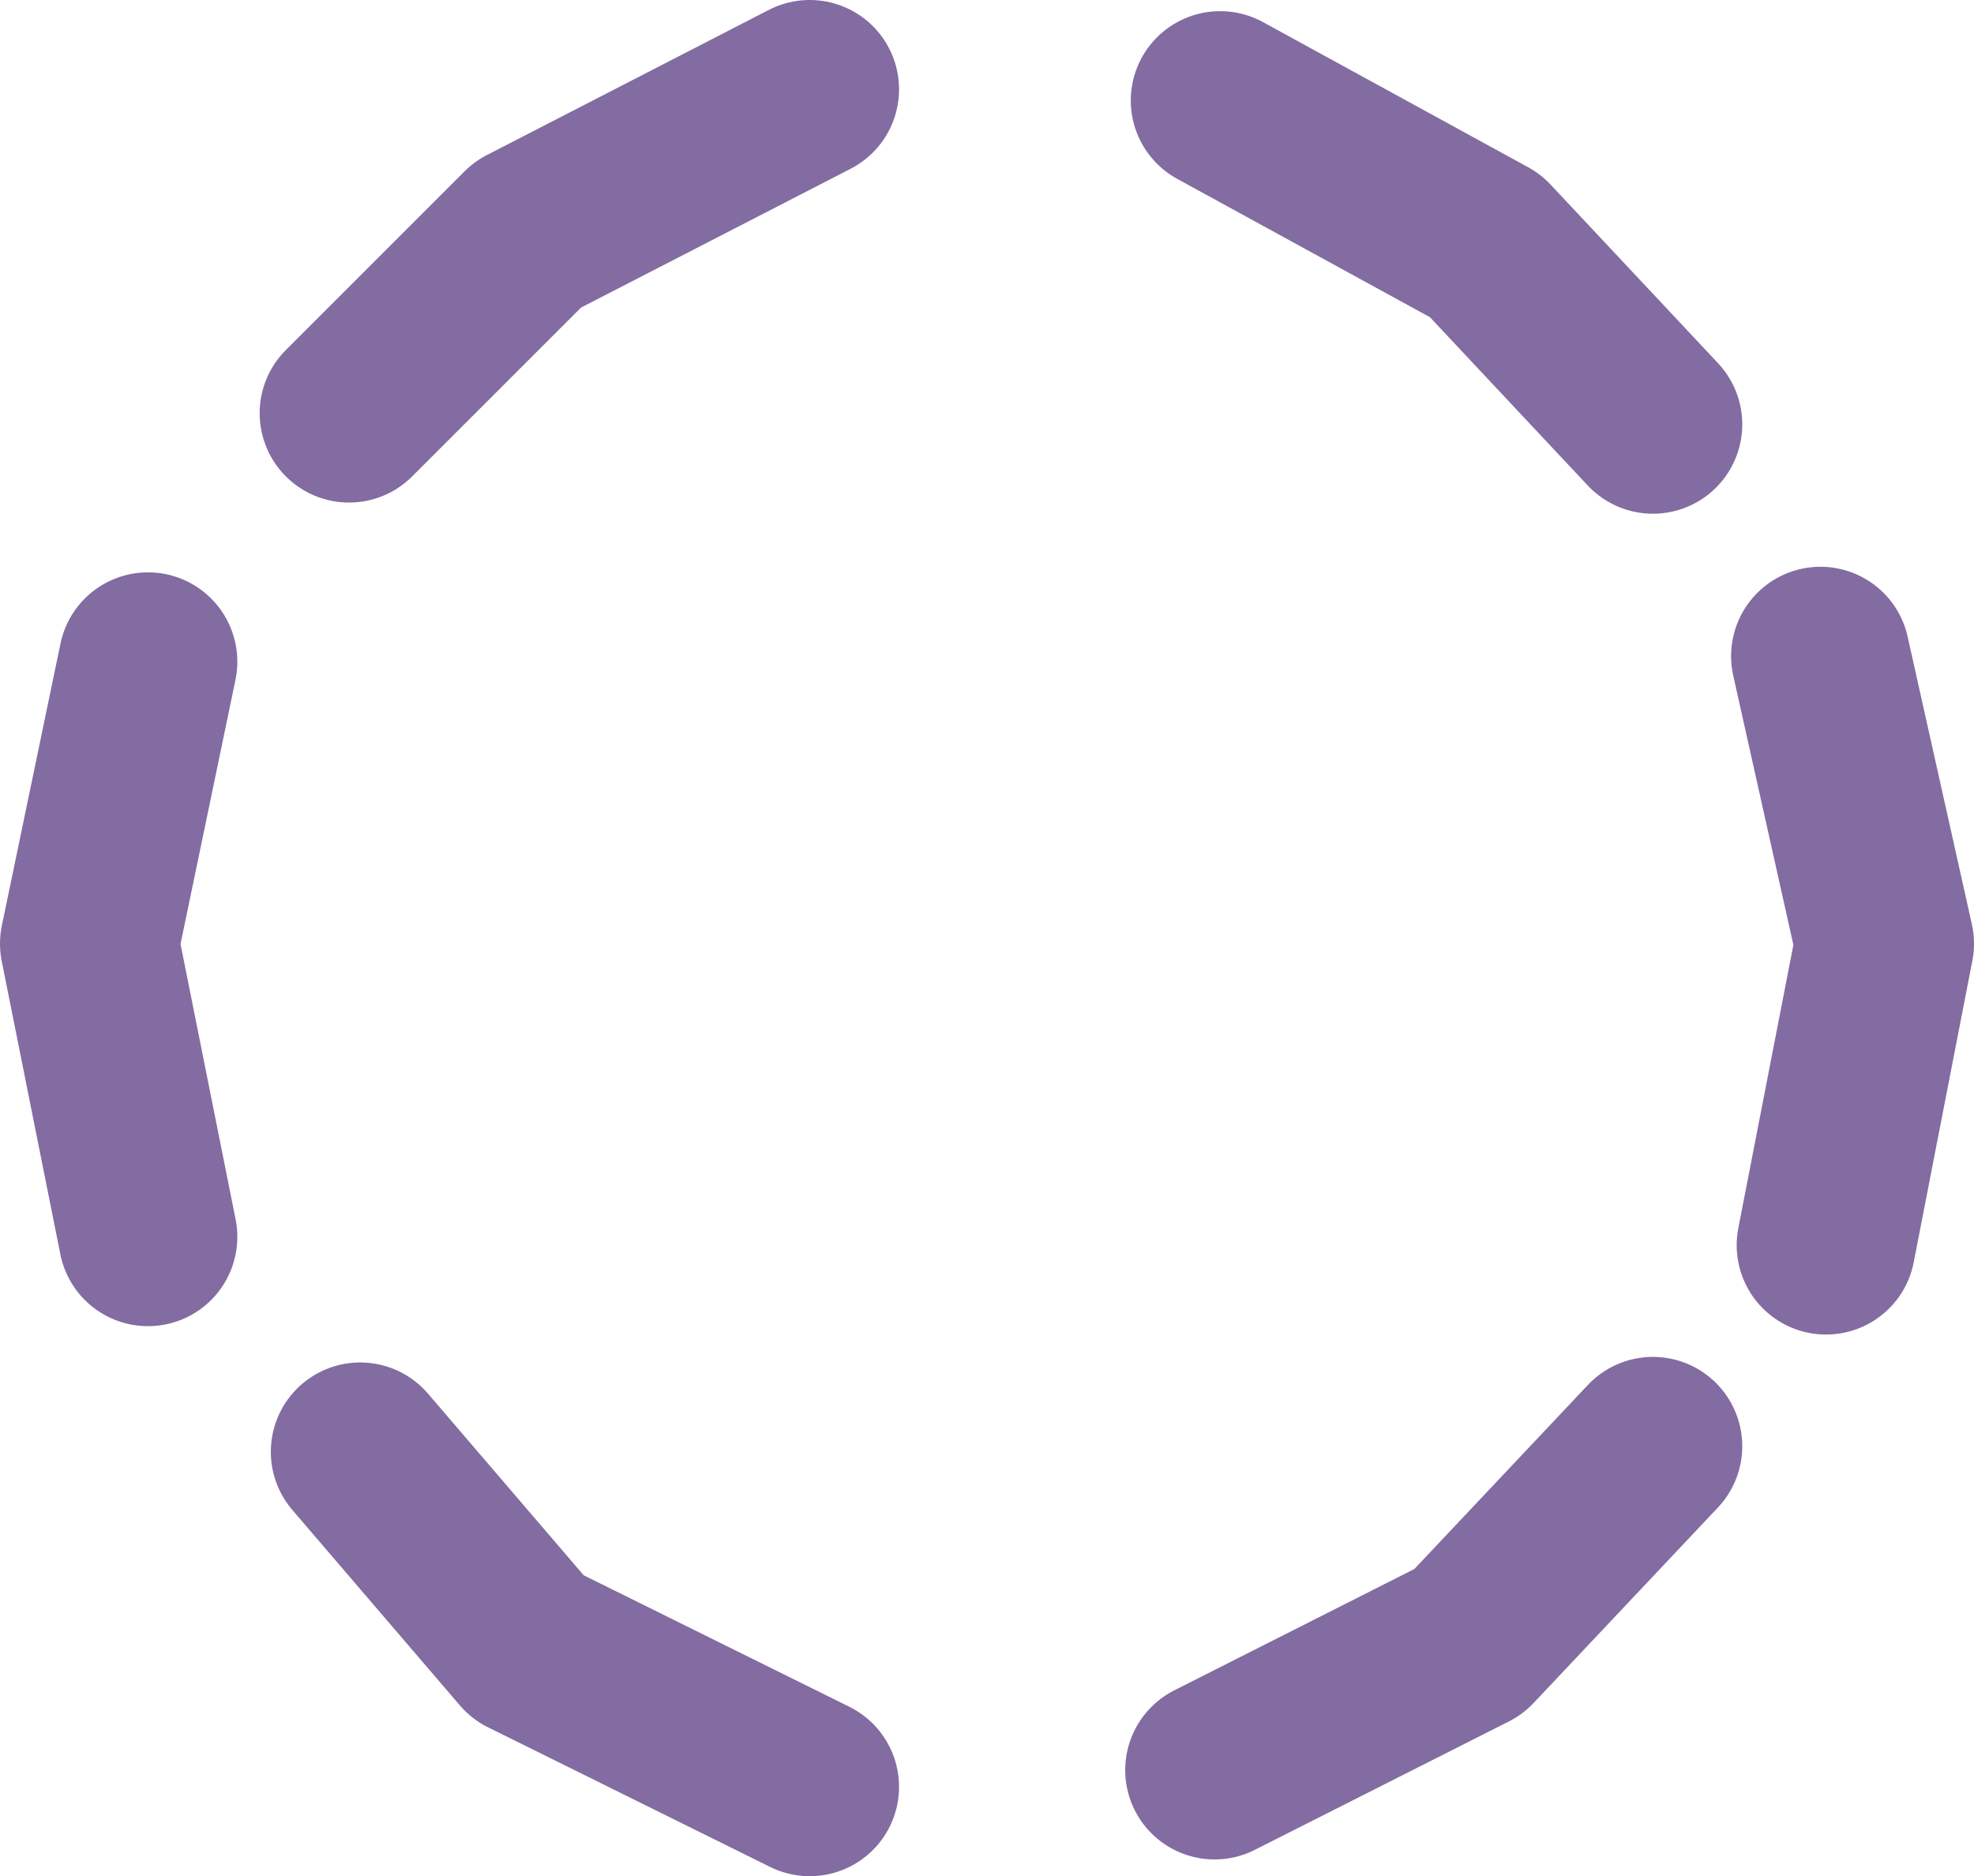 <?xml version="1.0" encoding="UTF-8"?>

<svg xmlns="http://www.w3.org/2000/svg" version="1.2" baseProfile="tiny" xml:space="preserve" style="shape-rendering:geometricPrecision; fill-rule:evenodd;" width="7.07mm" height="6.72mm" viewBox="-3.53 -3.36 7.07 6.72">
  <title>RTPBCN02</title>
  <desc>radar transponder beacon</desc>
  <rect style="stroke:black;stroke-width:0.32;display:none;" fill="none" x="-3.21" y="-3.04" height="6.08" width="6.43"/>
  <rect style="stroke:blue;stroke-width:0.32;display:none;" fill="none" x="-3.21" y="-3.04" height="6.08" width="6.43"/>
  <path d=" M 2.99,-1.01 L 3.22,0.02 L 3.01,1.1" style="stroke-linecap:round;stroke-linejoin:round;fill:none;stroke:#826CA1;" stroke-width="0.64" />
  <path d=" M -3,-0.99 L -3.21,0.02 L -3,1.07" style="stroke-linecap:round;stroke-linejoin:round;fill:none;stroke:#826CA1;" stroke-width="0.64" />
  <path d=" M -0.63,3.04 L -1.64,2.54 L -2.24,1.84" style="stroke-linecap:round;stroke-linejoin:round;fill:none;stroke:#826CA1;" stroke-width="0.64" />
  <path d=" M 0.82,2.98 L 1.73,2.52 L 2.39,1.82" style="stroke-linecap:round;stroke-linejoin:round;fill:none;stroke:#826CA1;" stroke-width="0.64" />
  <path d=" M -0.63,-3.04 L -1.64,-2.52 L -2.28,-1.88" style="stroke-linecap:round;stroke-linejoin:round;fill:none;stroke:#826CA1;" stroke-width="0.64" />
  <path d=" M 0.84,-3 L 1.79,-2.48 L 2.39,-1.84" style="stroke-linecap:round;stroke-linejoin:round;fill:none;stroke:#826CA1;" stroke-width="0.64" />
  <circle style="stroke:red;stroke-width:0.64;display:none;" fill="none" cx="0" cy="0" r="1"/>
</svg>
